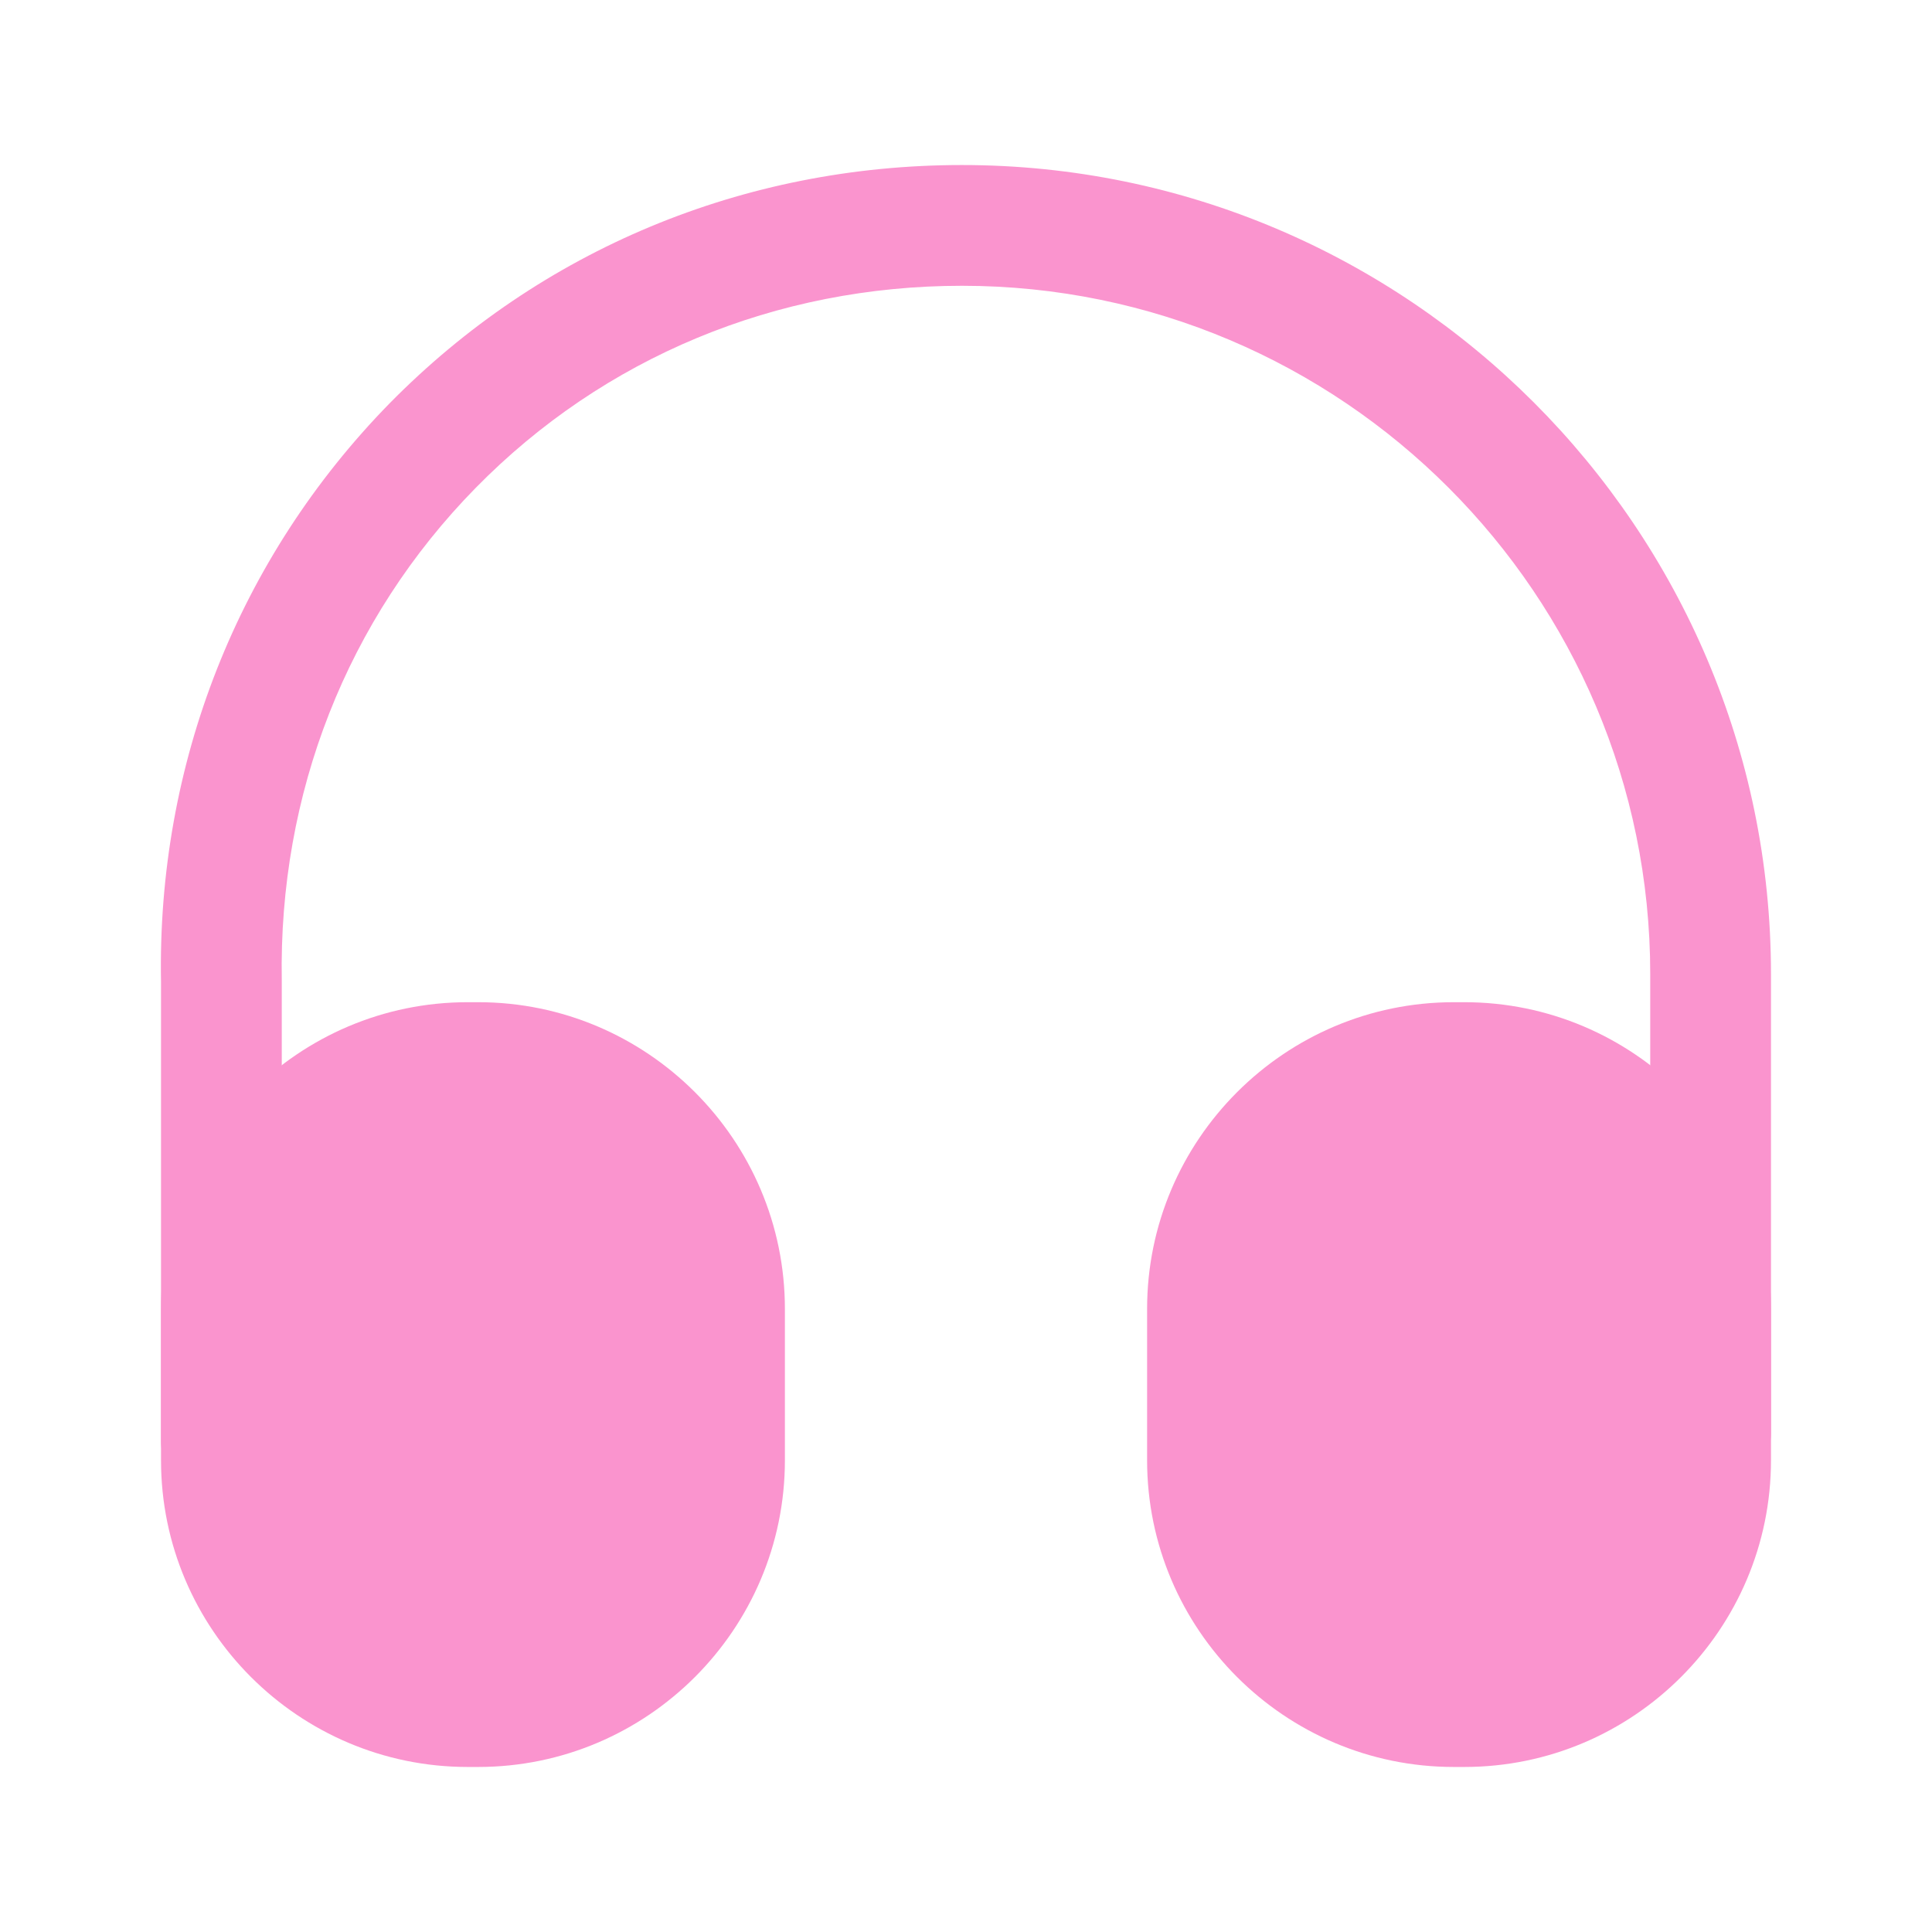 <svg width="38" height="38" viewBox="0 0 38 38" fill="none" xmlns="http://www.w3.org/2000/svg">
<path d="M4.354 29.529C3.705 29.529 3.167 28.991 3.167 28.342V19.317C3.087 15.026 4.687 10.973 7.663 7.933C10.64 4.908 14.63 3.246 18.921 3.246C27.692 3.246 34.833 10.387 34.833 19.158V28.183C34.833 28.832 34.295 29.371 33.646 29.371C32.997 29.371 32.458 28.832 32.458 28.183V19.158C32.458 11.701 26.394 5.621 18.921 5.621C15.263 5.621 11.875 7.03 9.357 9.595C6.824 12.176 5.478 15.612 5.542 19.285V28.326C5.542 28.991 5.019 29.529 4.354 29.529Z" fill="#FA94CE"/>
<path d="M9.405 19.712H9.199C5.874 19.712 3.167 22.42 3.167 25.745V28.722C3.167 32.047 5.874 34.754 9.199 34.754H9.405C12.73 34.754 15.438 32.047 15.438 28.722V25.745C15.438 22.42 12.73 19.712 9.405 19.712Z" fill="#FA94CE"/>
<path d="M28.801 19.712H28.595C25.27 19.712 22.562 22.42 22.562 25.745V28.722C22.562 32.047 25.27 34.754 28.595 34.754H28.801C32.126 34.754 34.833 32.047 34.833 28.722V25.745C34.833 22.42 32.126 19.712 28.801 19.712Z" fill="#FA94CE"/>
</svg>

